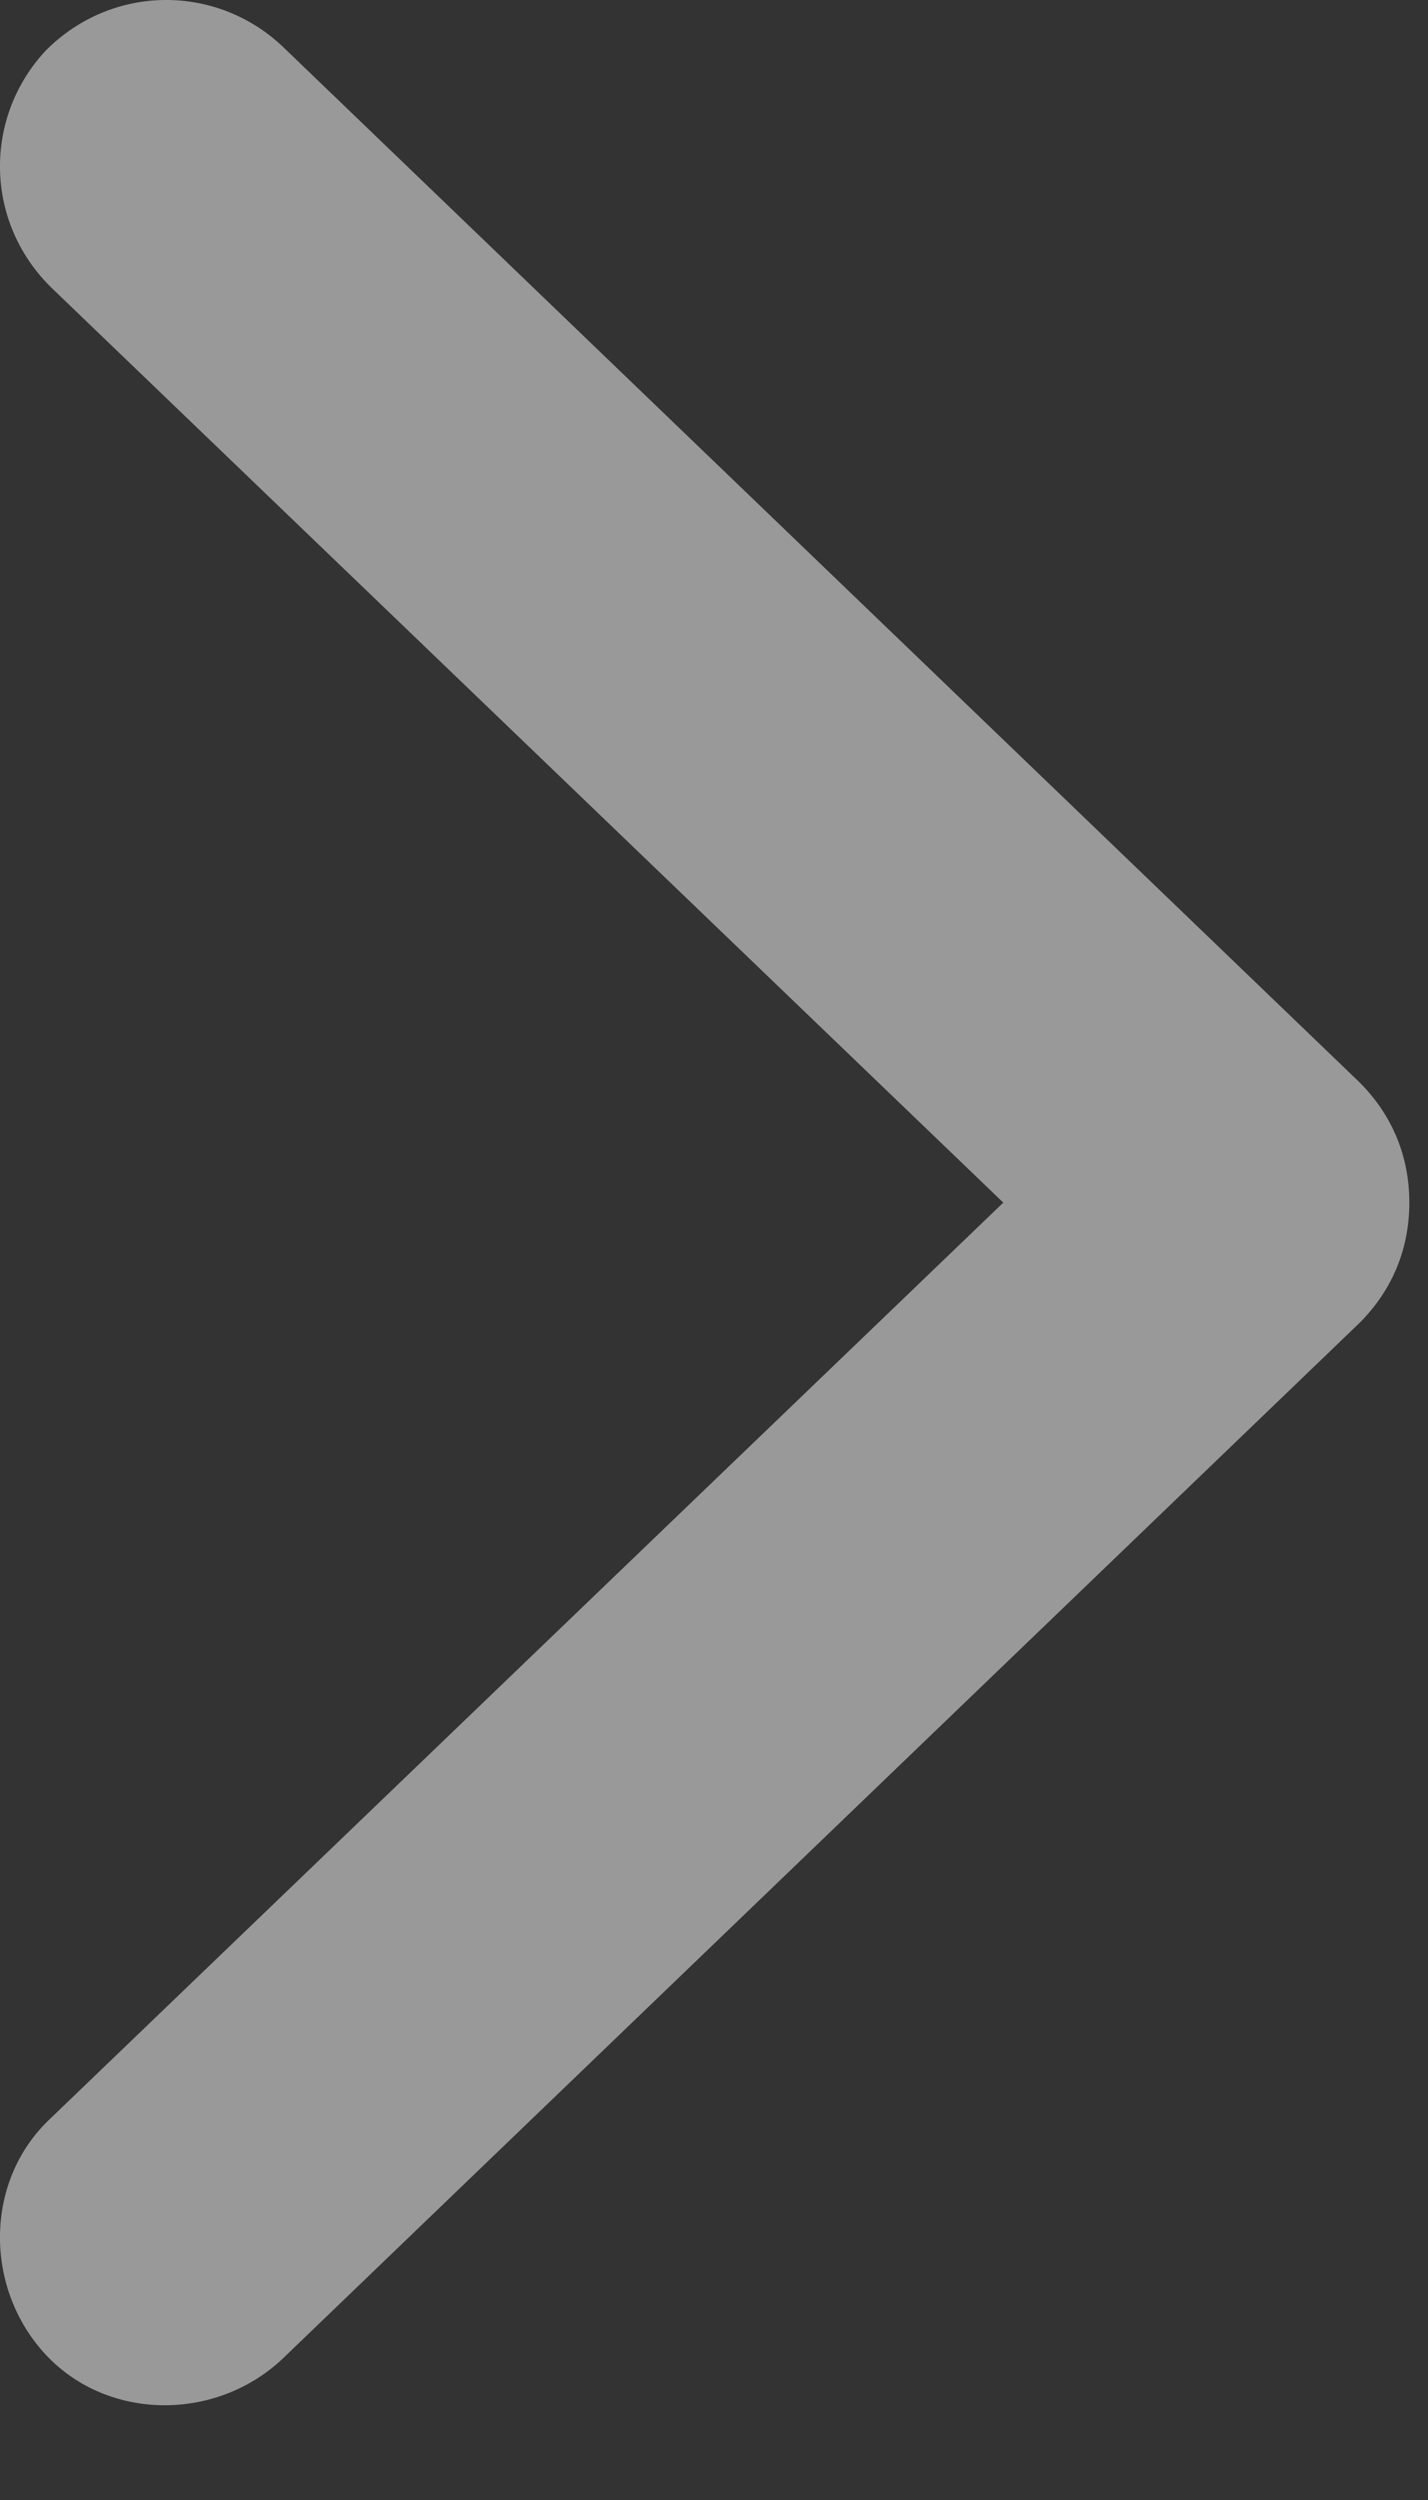 <svg width="12" height="21" viewBox="0 0 12 21" fill="none" xmlns="http://www.w3.org/2000/svg">
<rect x="0" y="0" width="12" height="21" fill="#333333" stroke="none"/>
<path d="M11.843 10.102C11.843 9.719 11.704 9.371 11.425 9.092L2.372 0.388C1.815 -0.135 0.945 -0.135 0.387 0.422C-0.135 0.979 -0.135 1.85 0.422 2.407L8.431 10.102L0.422 17.797C-0.135 18.319 -0.135 19.225 0.387 19.782C0.91 20.339 1.815 20.339 2.372 19.816L11.425 11.112C11.704 10.833 11.843 10.485 11.843 10.102Z" fill="white" fill-opacity="0.5"/>
</svg>
